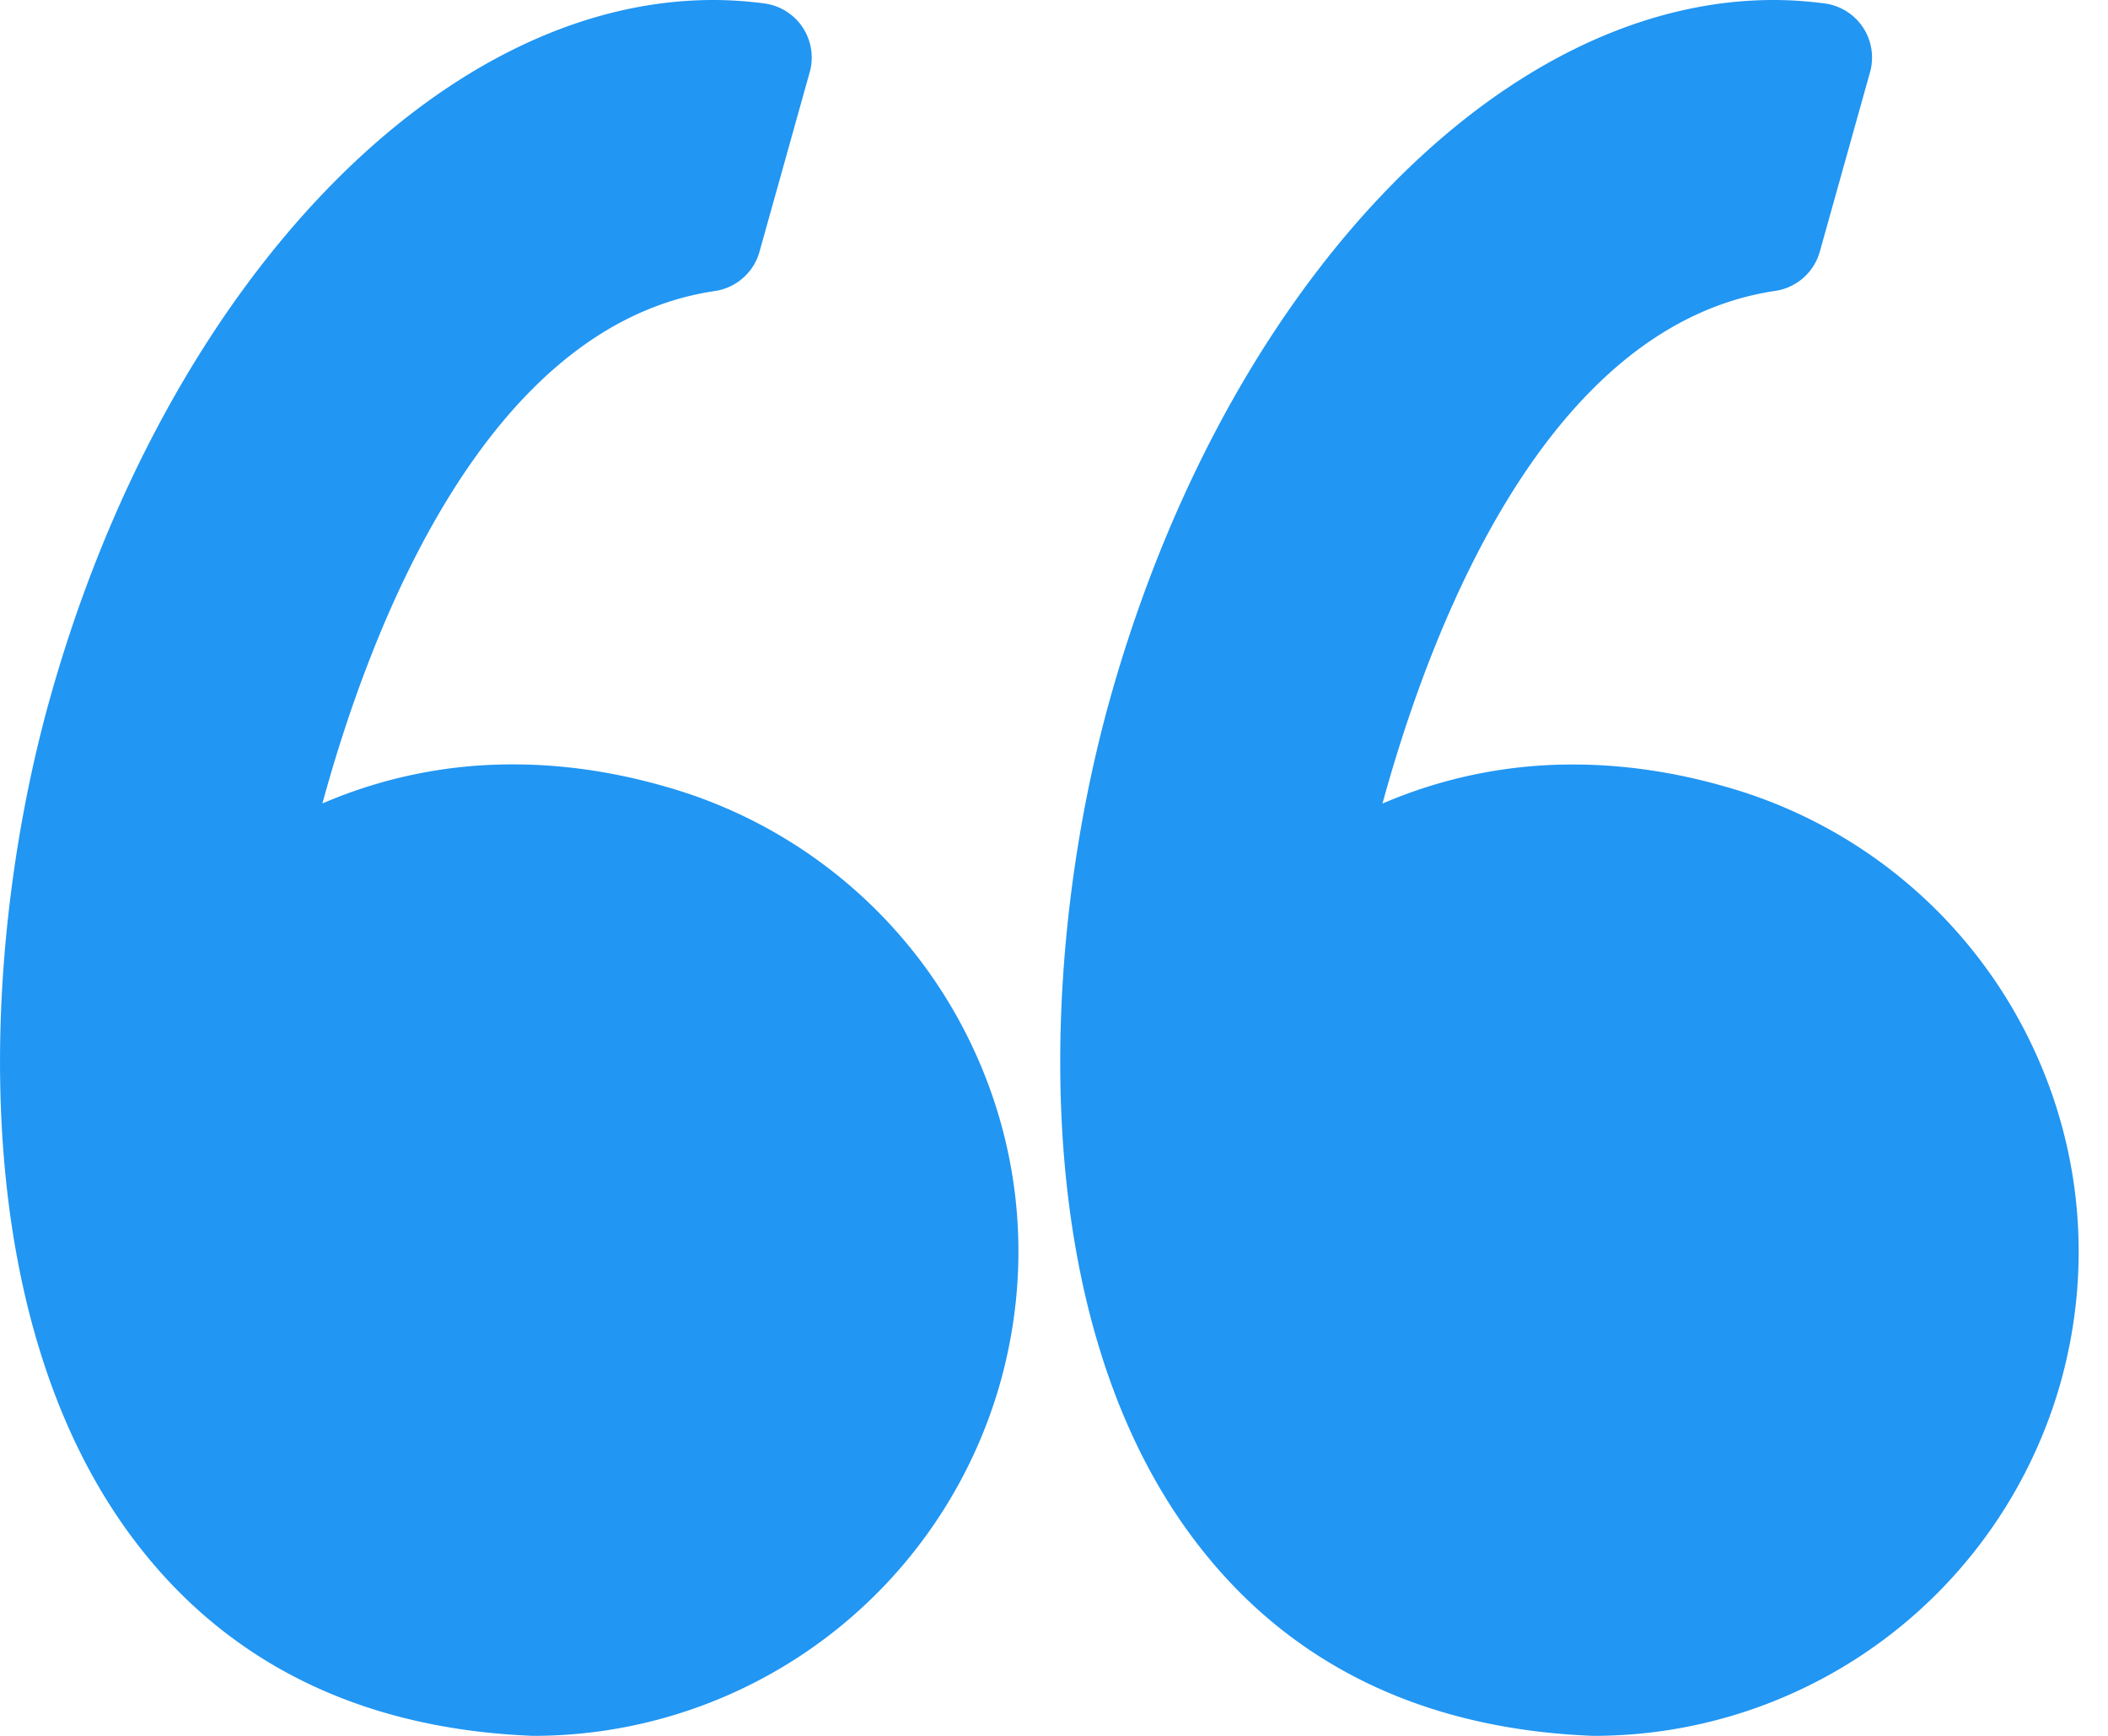 <svg xmlns="http://www.w3.org/2000/svg" width="17" height="14" viewBox="0 0 17 14">
    <path fill="#2196f3" fill-rule="nonzero" d="M5.752 0c.138 0 .278.01.414.028a.44.44 0 0 1 .364.554L6.125 2.03a.44.44 0 0 1-.359.317C3.916 2.62 2.986 5.065 2.6 6.48a3.857 3.857 0 0 1 1.539-.315c.402 0 .814.06 1.227.179A3.91 3.91 0 0 1 7.71 8.186c.511.908.638 1.96.357 2.964A3.912 3.912 0 0 1 4.314 14h-.017c-1.41-.056-2.507-.606-3.259-1.638C-.304 10.518-.144 7.589.401 5.64 1.329 2.32 3.53 0 5.752 0zm8.55 0c.14 0 .278.01.415.028a.44.44 0 0 1 .364.554l-.405 1.447a.44.44 0 0 1-.359.317c-1.851.275-2.78 2.719-3.168 4.135a3.858 3.858 0 0 1 1.54-.315c.401 0 .814.06 1.227.179a3.91 3.91 0 0 1 2.345 1.842c.51.907.637 1.96.357 2.963A3.912 3.912 0 0 1 12.865 14h-.018c-1.41-.055-2.506-.606-3.258-1.638-1.343-1.844-1.183-4.773-.638-6.722C9.88 2.32 12.081 0 14.303 0z"/>
</svg>
